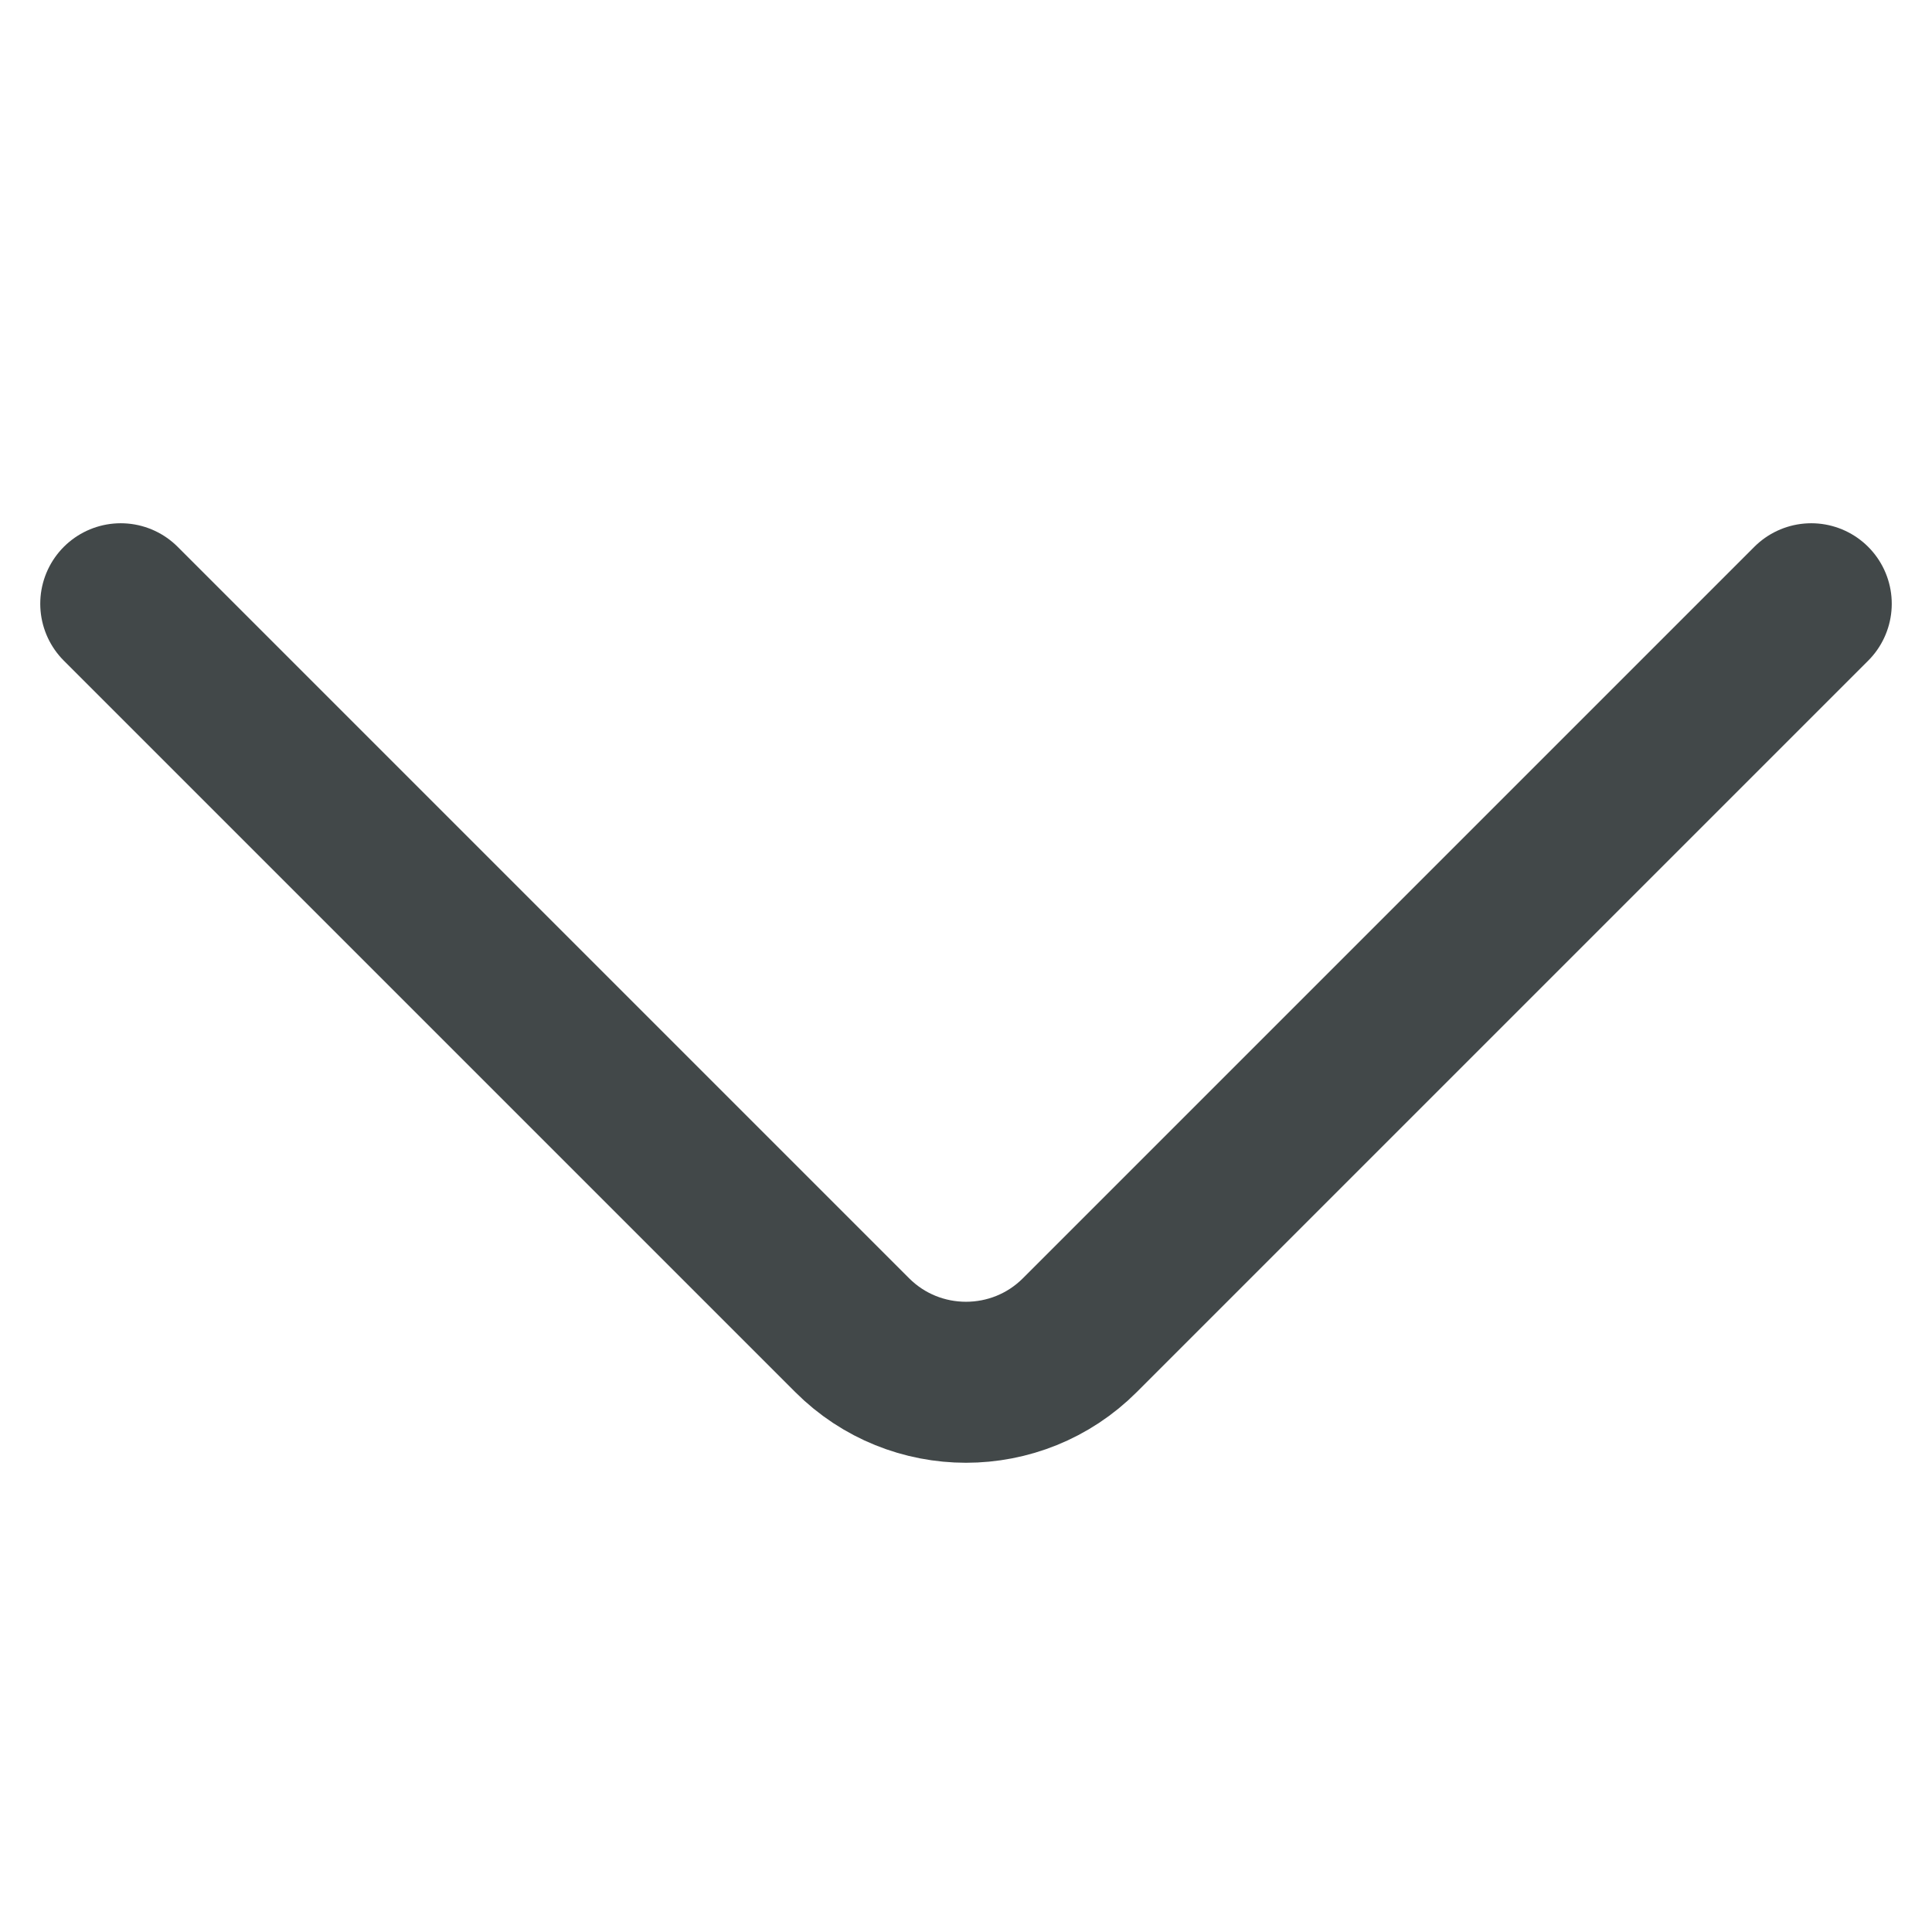 <svg width="12" height="12" viewBox="0 0 12 12" fill="none" xmlns="http://www.w3.org/2000/svg">
<path d="M11.25 3.75L6.707 8.293C6.317 8.683 5.683 8.683 5.293 8.293L0.75 3.75" stroke="#424849" stroke-linecap="round" stroke-linejoin="round"/>
</svg>
